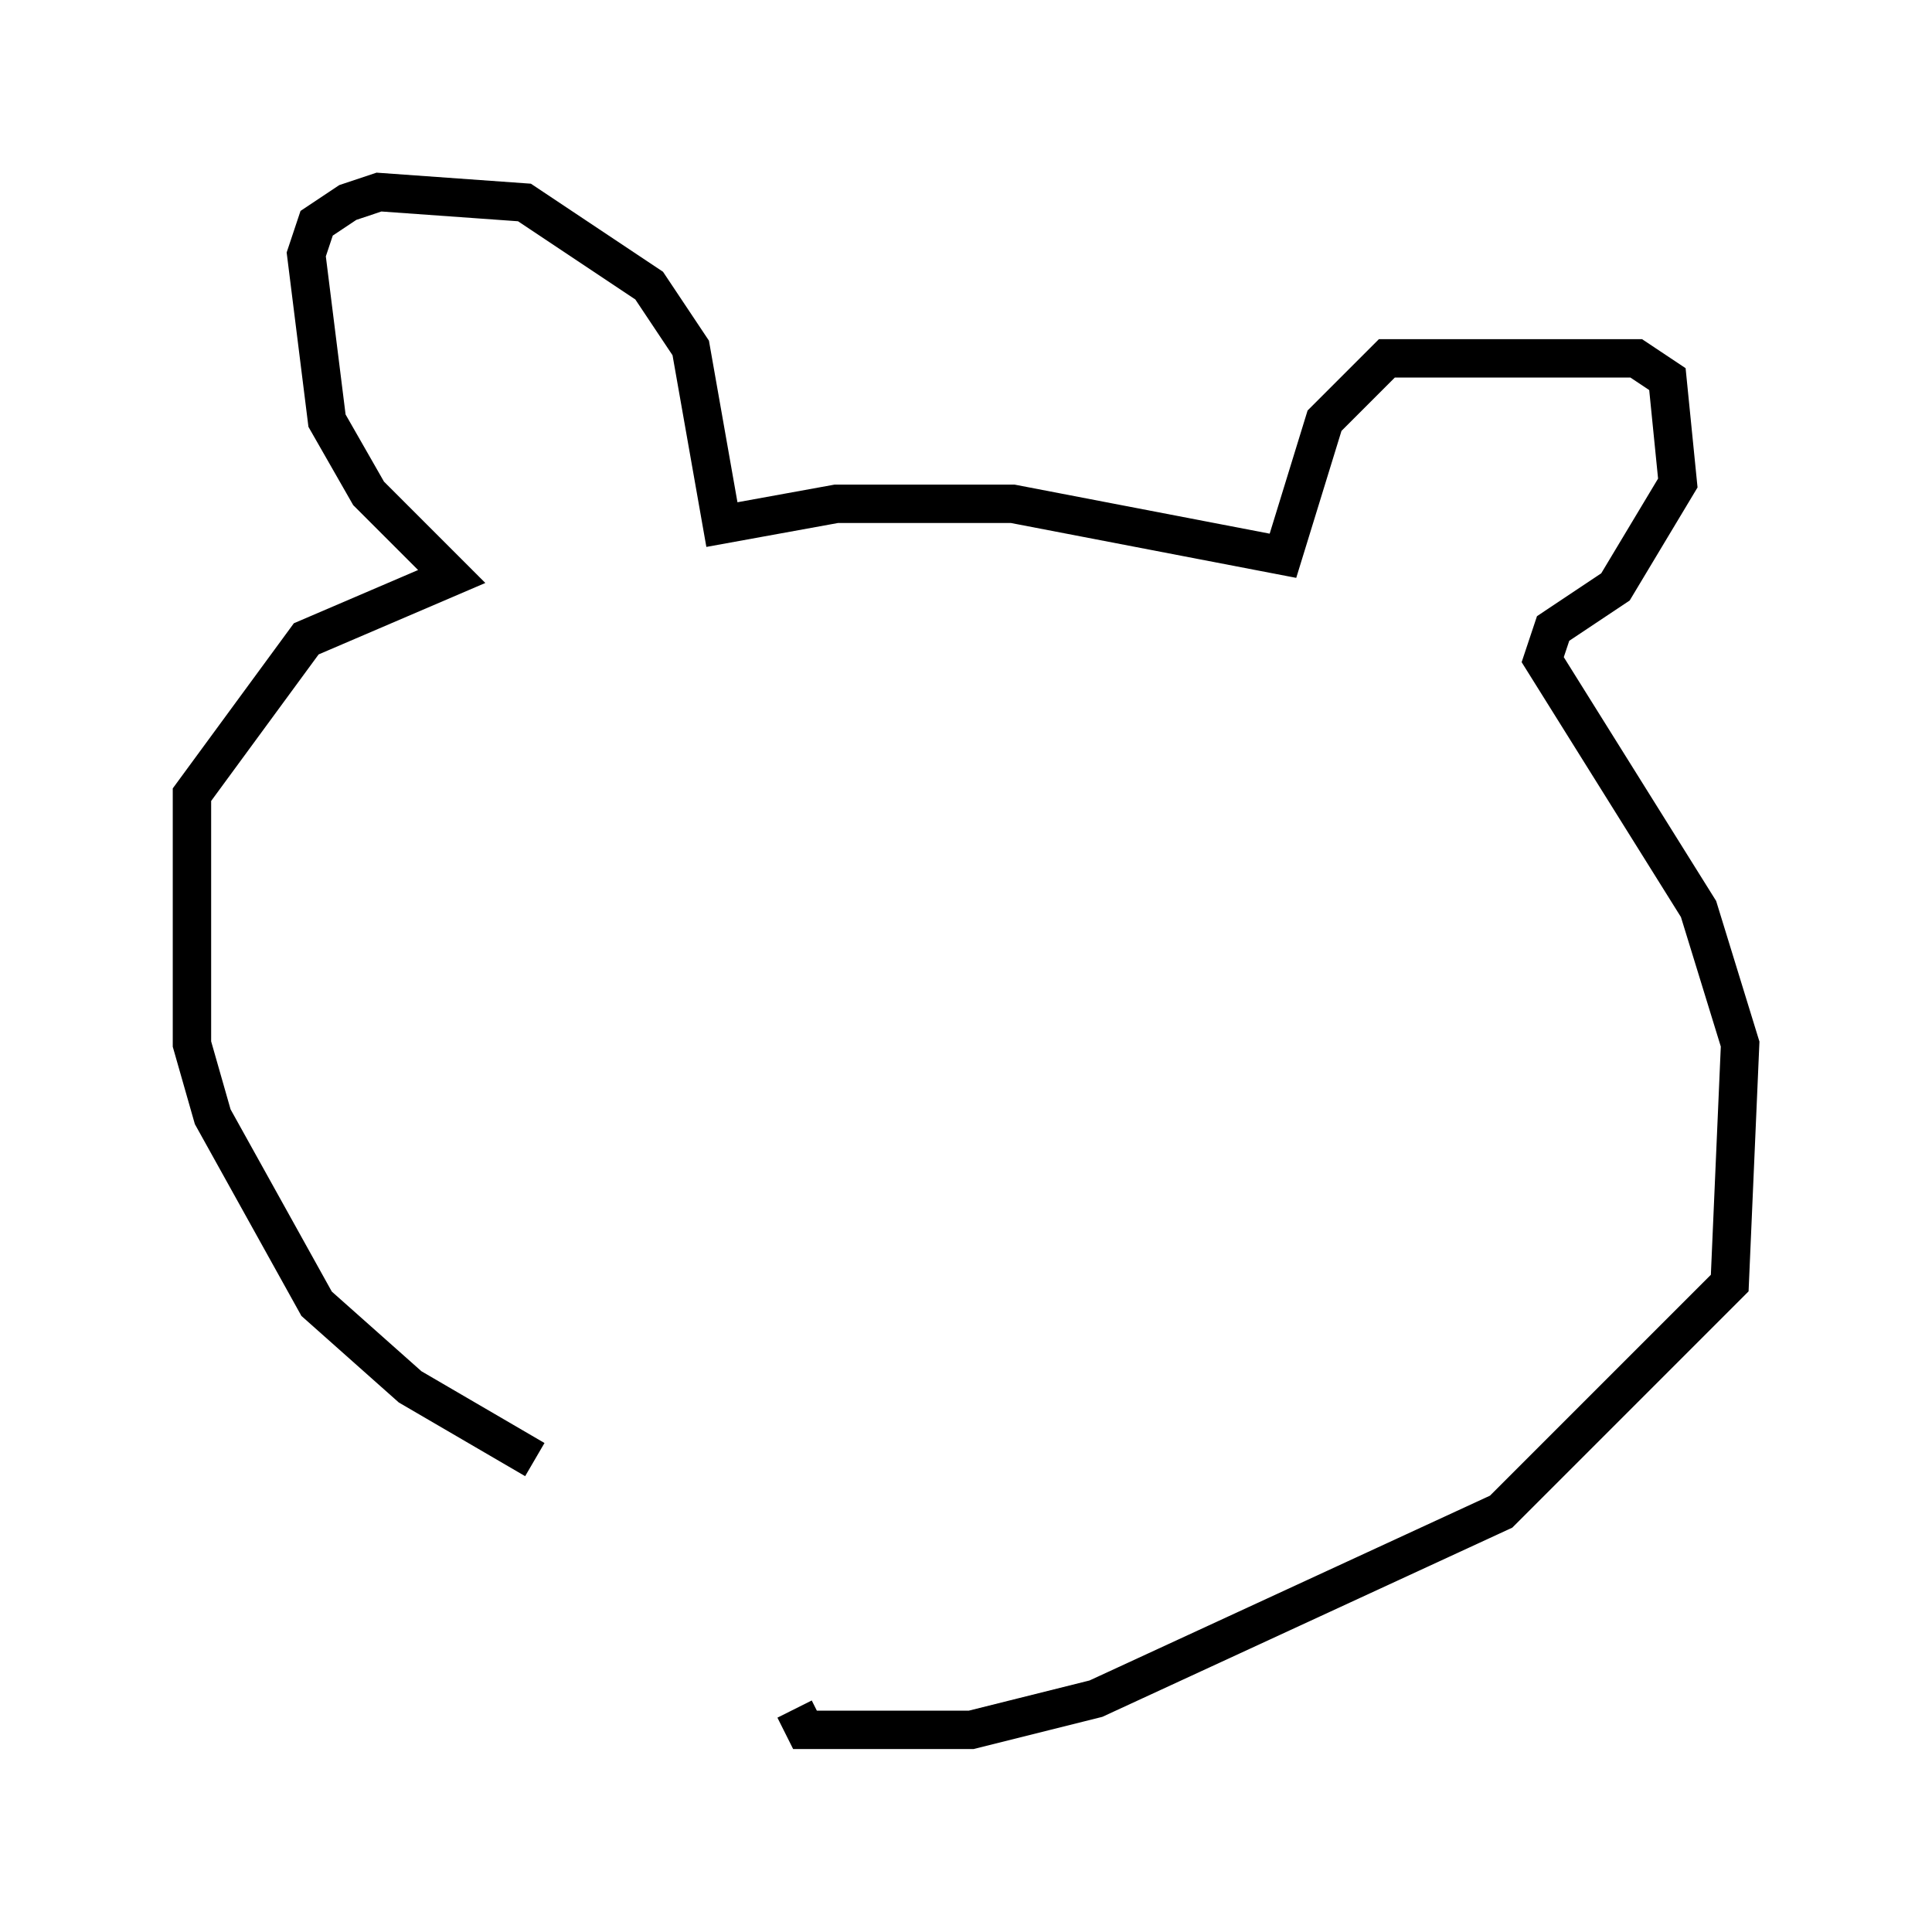 <?xml version="1.0" encoding="utf-8" ?>
<svg baseProfile="full" height="50.054" version="1.1" width="50.324" xmlns="http://www.w3.org/2000/svg" xmlns:ev="http://www.w3.org/2001/xml-events" xmlns:xlink="http://www.w3.org/1999/xlink"><defs /><rect fill="white" height="50.054" width="50.324" x="0" y="0" /><path d="M20.426, 39.912 m-6.495, -1.894 l-3.248, -1.894 -2.436, -2.165 l-2.706, -4.871 -0.541, -1.894 l0.0, -6.495 2.977, -4.059 l3.789, -1.624 -2.165, -2.165 l-1.083, -1.894 -0.541, -4.33 l0.271, -0.812 0.812, -0.541 l0.812, -0.271 3.789, 0.271 l3.248, 2.165 1.083, 1.624 l0.812, 4.601 2.977, -0.541 l4.601, 0.0 7.036, 1.353 l1.083, -3.518 1.624, -1.624 l6.495, 0.0 0.812, 0.541 l0.271, 2.706 -1.624, 2.706 l-1.624, 1.083 -0.271, 0.812 l4.059, 6.495 1.083, 3.518 l-0.271, 6.225 -5.954, 5.954 l-10.555, 4.871 -3.248, 0.812 l-4.33, 0.0 -0.271, -0.541 " fill="none" stroke="black" stroke-width="1" /></svg>